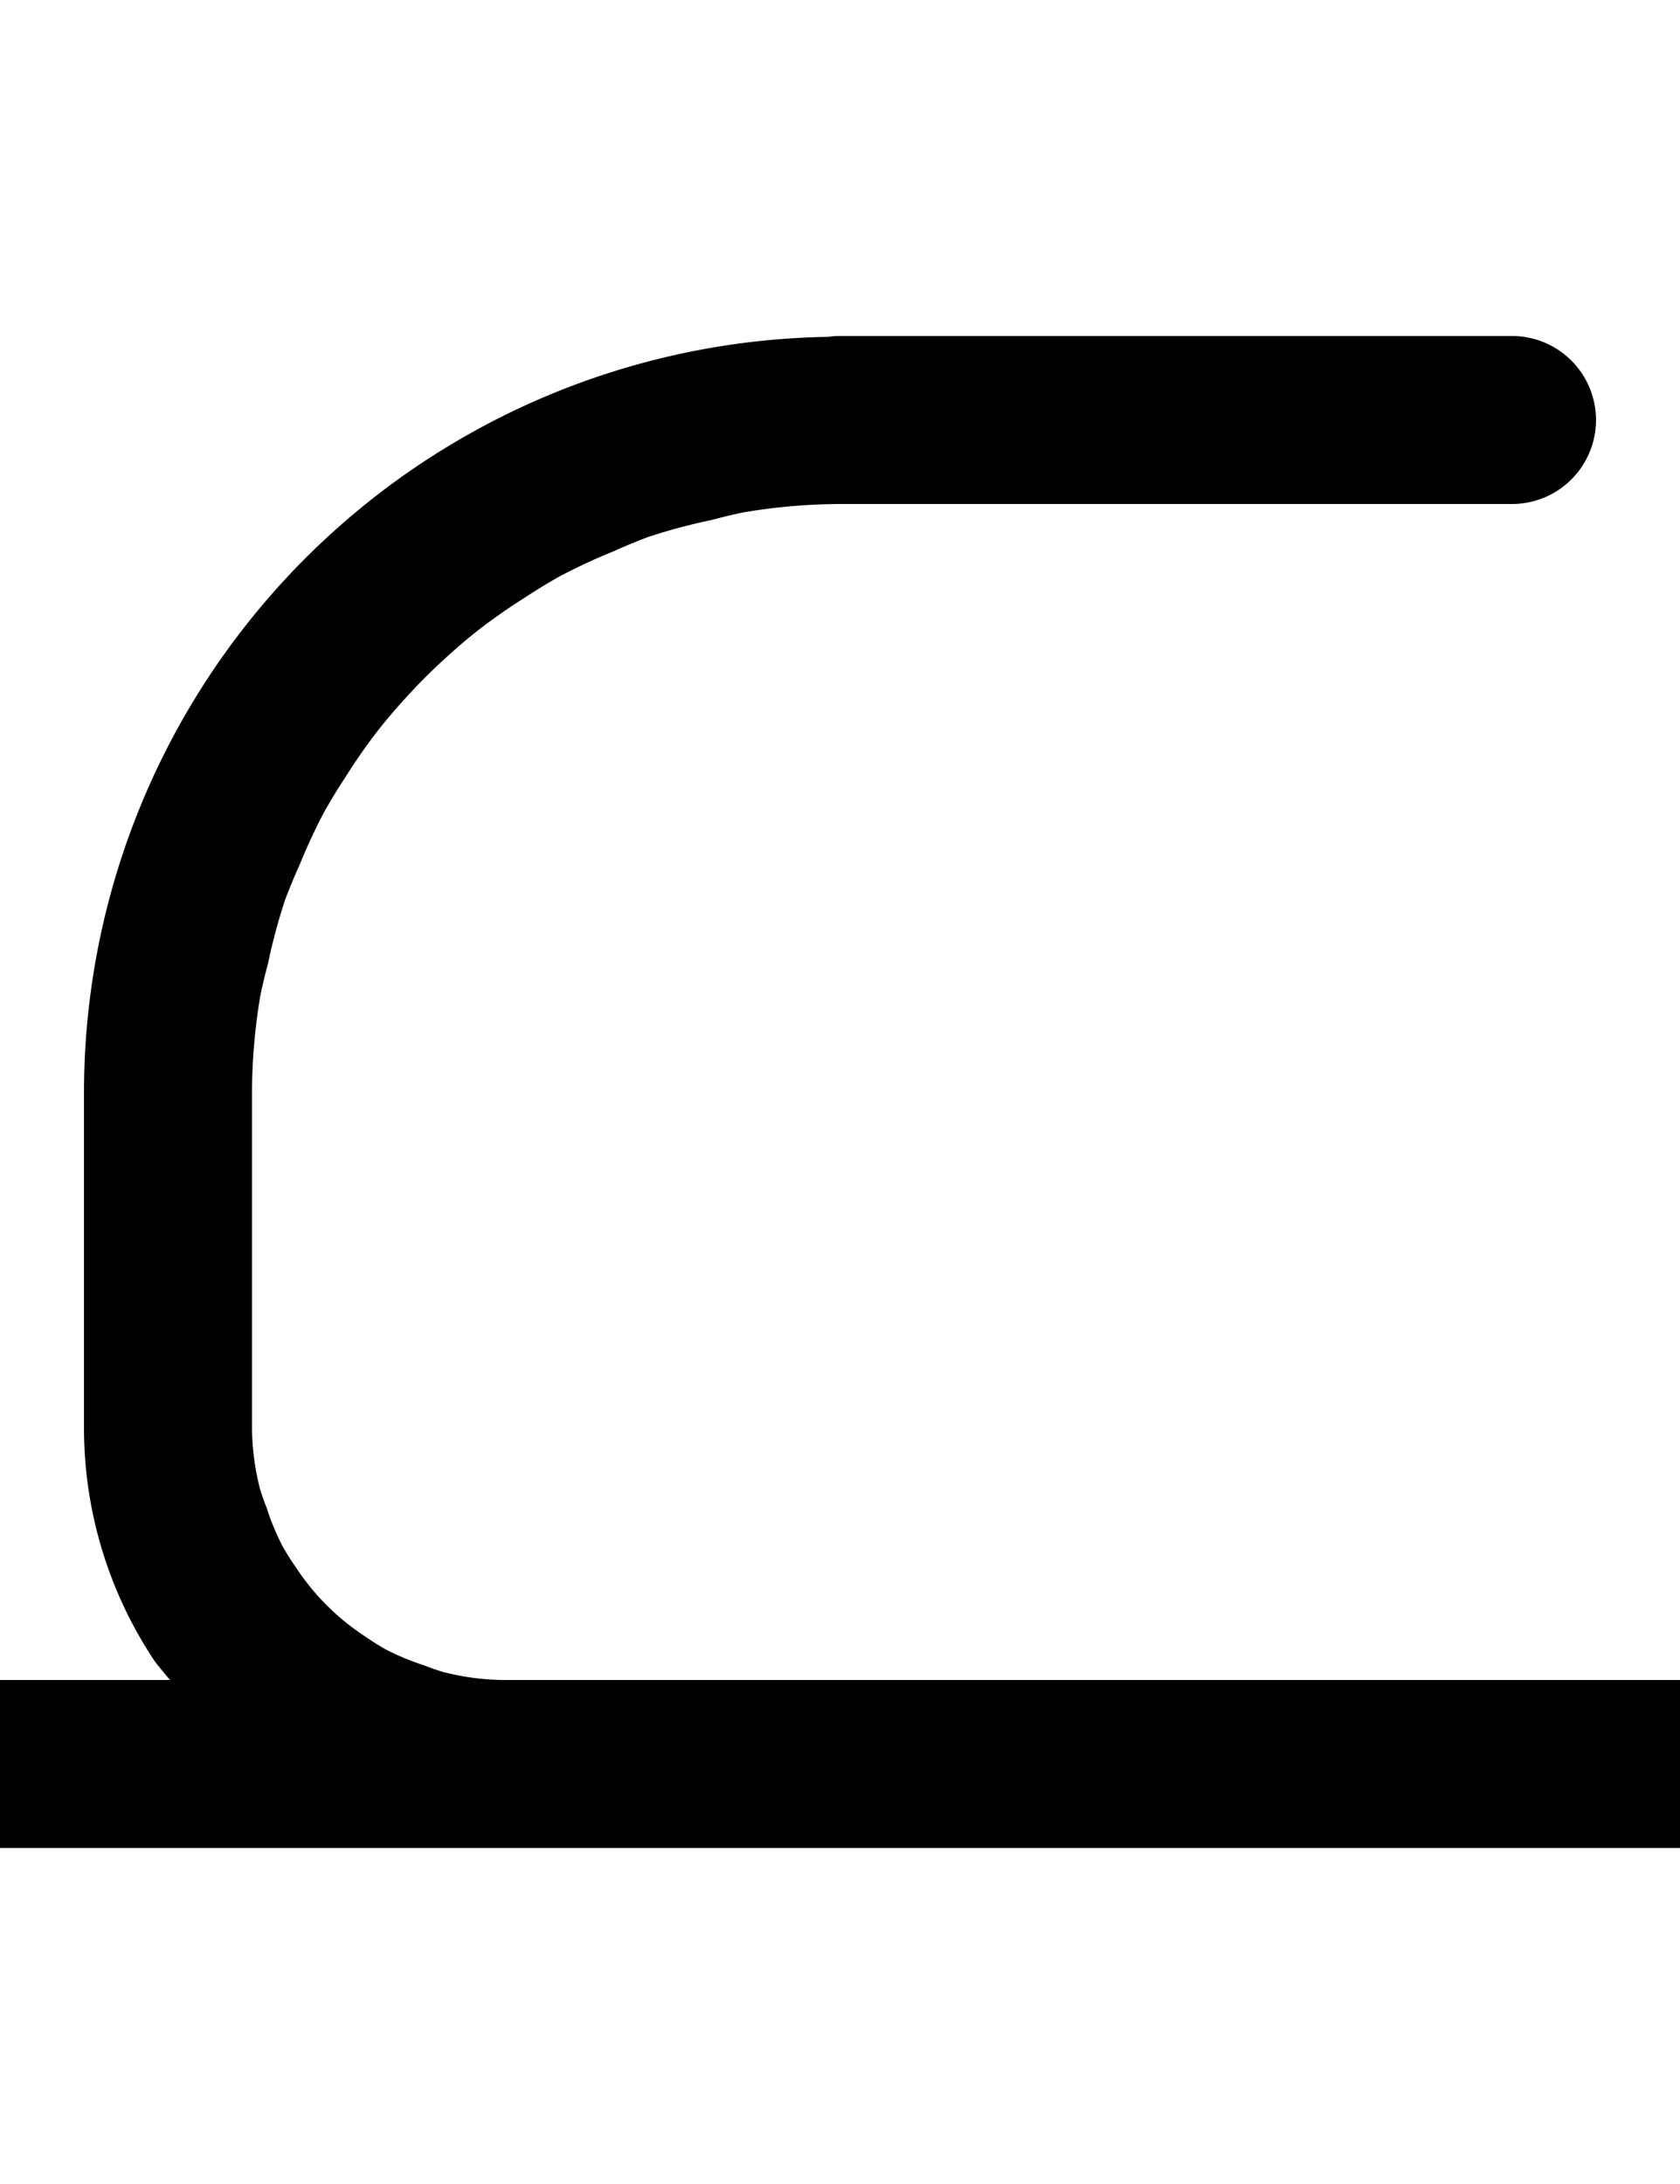 <svg width="500" height="650" xmlns="http://www.w3.org/2000/svg" xmlns:svg="http://www.w3.org/2000/svg">
   <path
      d="M 250 100 A 25 25 0 0 0 246.441 100.254 L 246.439 100.254 L 246.438 100.256 A 225 225 0 0 0 25 325 L 25 425 A 125 125 0 0 0 46.066 494.445 A 125 125 0 0 0 50.625 500 L 0 500 A 25 25 0 0 0 -25 525 A 25 25 0 0 0 0 550 L 500 550 A 25 25 0 0 0 525 525 A 25 25 0 0 0 500 500 L 150 500 A 75 75 0 0 1 131.865 497.613 A 75 75 0 0 1 126.256 495.65 A 75 75 0 0 1 114.812 490.908 A 75 75 0 0 1 108.938 487.219 A 75 75 0 0 1 99.836 480.234 A 75 75 0 0 1 94.766 475.164 A 75 75 0 0 1 87.781 466.062 A 75 75 0 0 1 84.092 460.188 A 75 75 0 0 1 79.35 448.744 A 75 75 0 0 1 77.387 443.135 A 75 75 0 0 1 75 425 L 75 325 A 175 175 0 0 1 77.533 296.047 A 175 175 0 0 1 79.762 286.766 A 175 175 0 0 1 84.818 267.896 A 175 175 0 0 1 89.158 257.416 A 175 175 0 0 1 96.656 241.338 A 175 175 0 0 1 102.949 231.066 A 175 175 0 0 1 112.752 217.066 A 175 175 0 0 1 120.746 207.707 A 175 175 0 0 1 132.707 195.746 A 175 175 0 0 1 142.066 187.752 A 175 175 0 0 1 156.066 177.949 A 175 175 0 0 1 166.338 171.656 A 175 175 0 0 1 182.416 164.158 A 175 175 0 0 1 192.896 159.818 A 175 175 0 0 1 211.766 154.762 A 175 175 0 0 1 221.047 152.533 A 175 175 0 0 1 250 150 L 450 150 A 25 25 0 0 0 475 125 A 25 25 0 0 0 450 100 L 250 100 z " />
</svg>